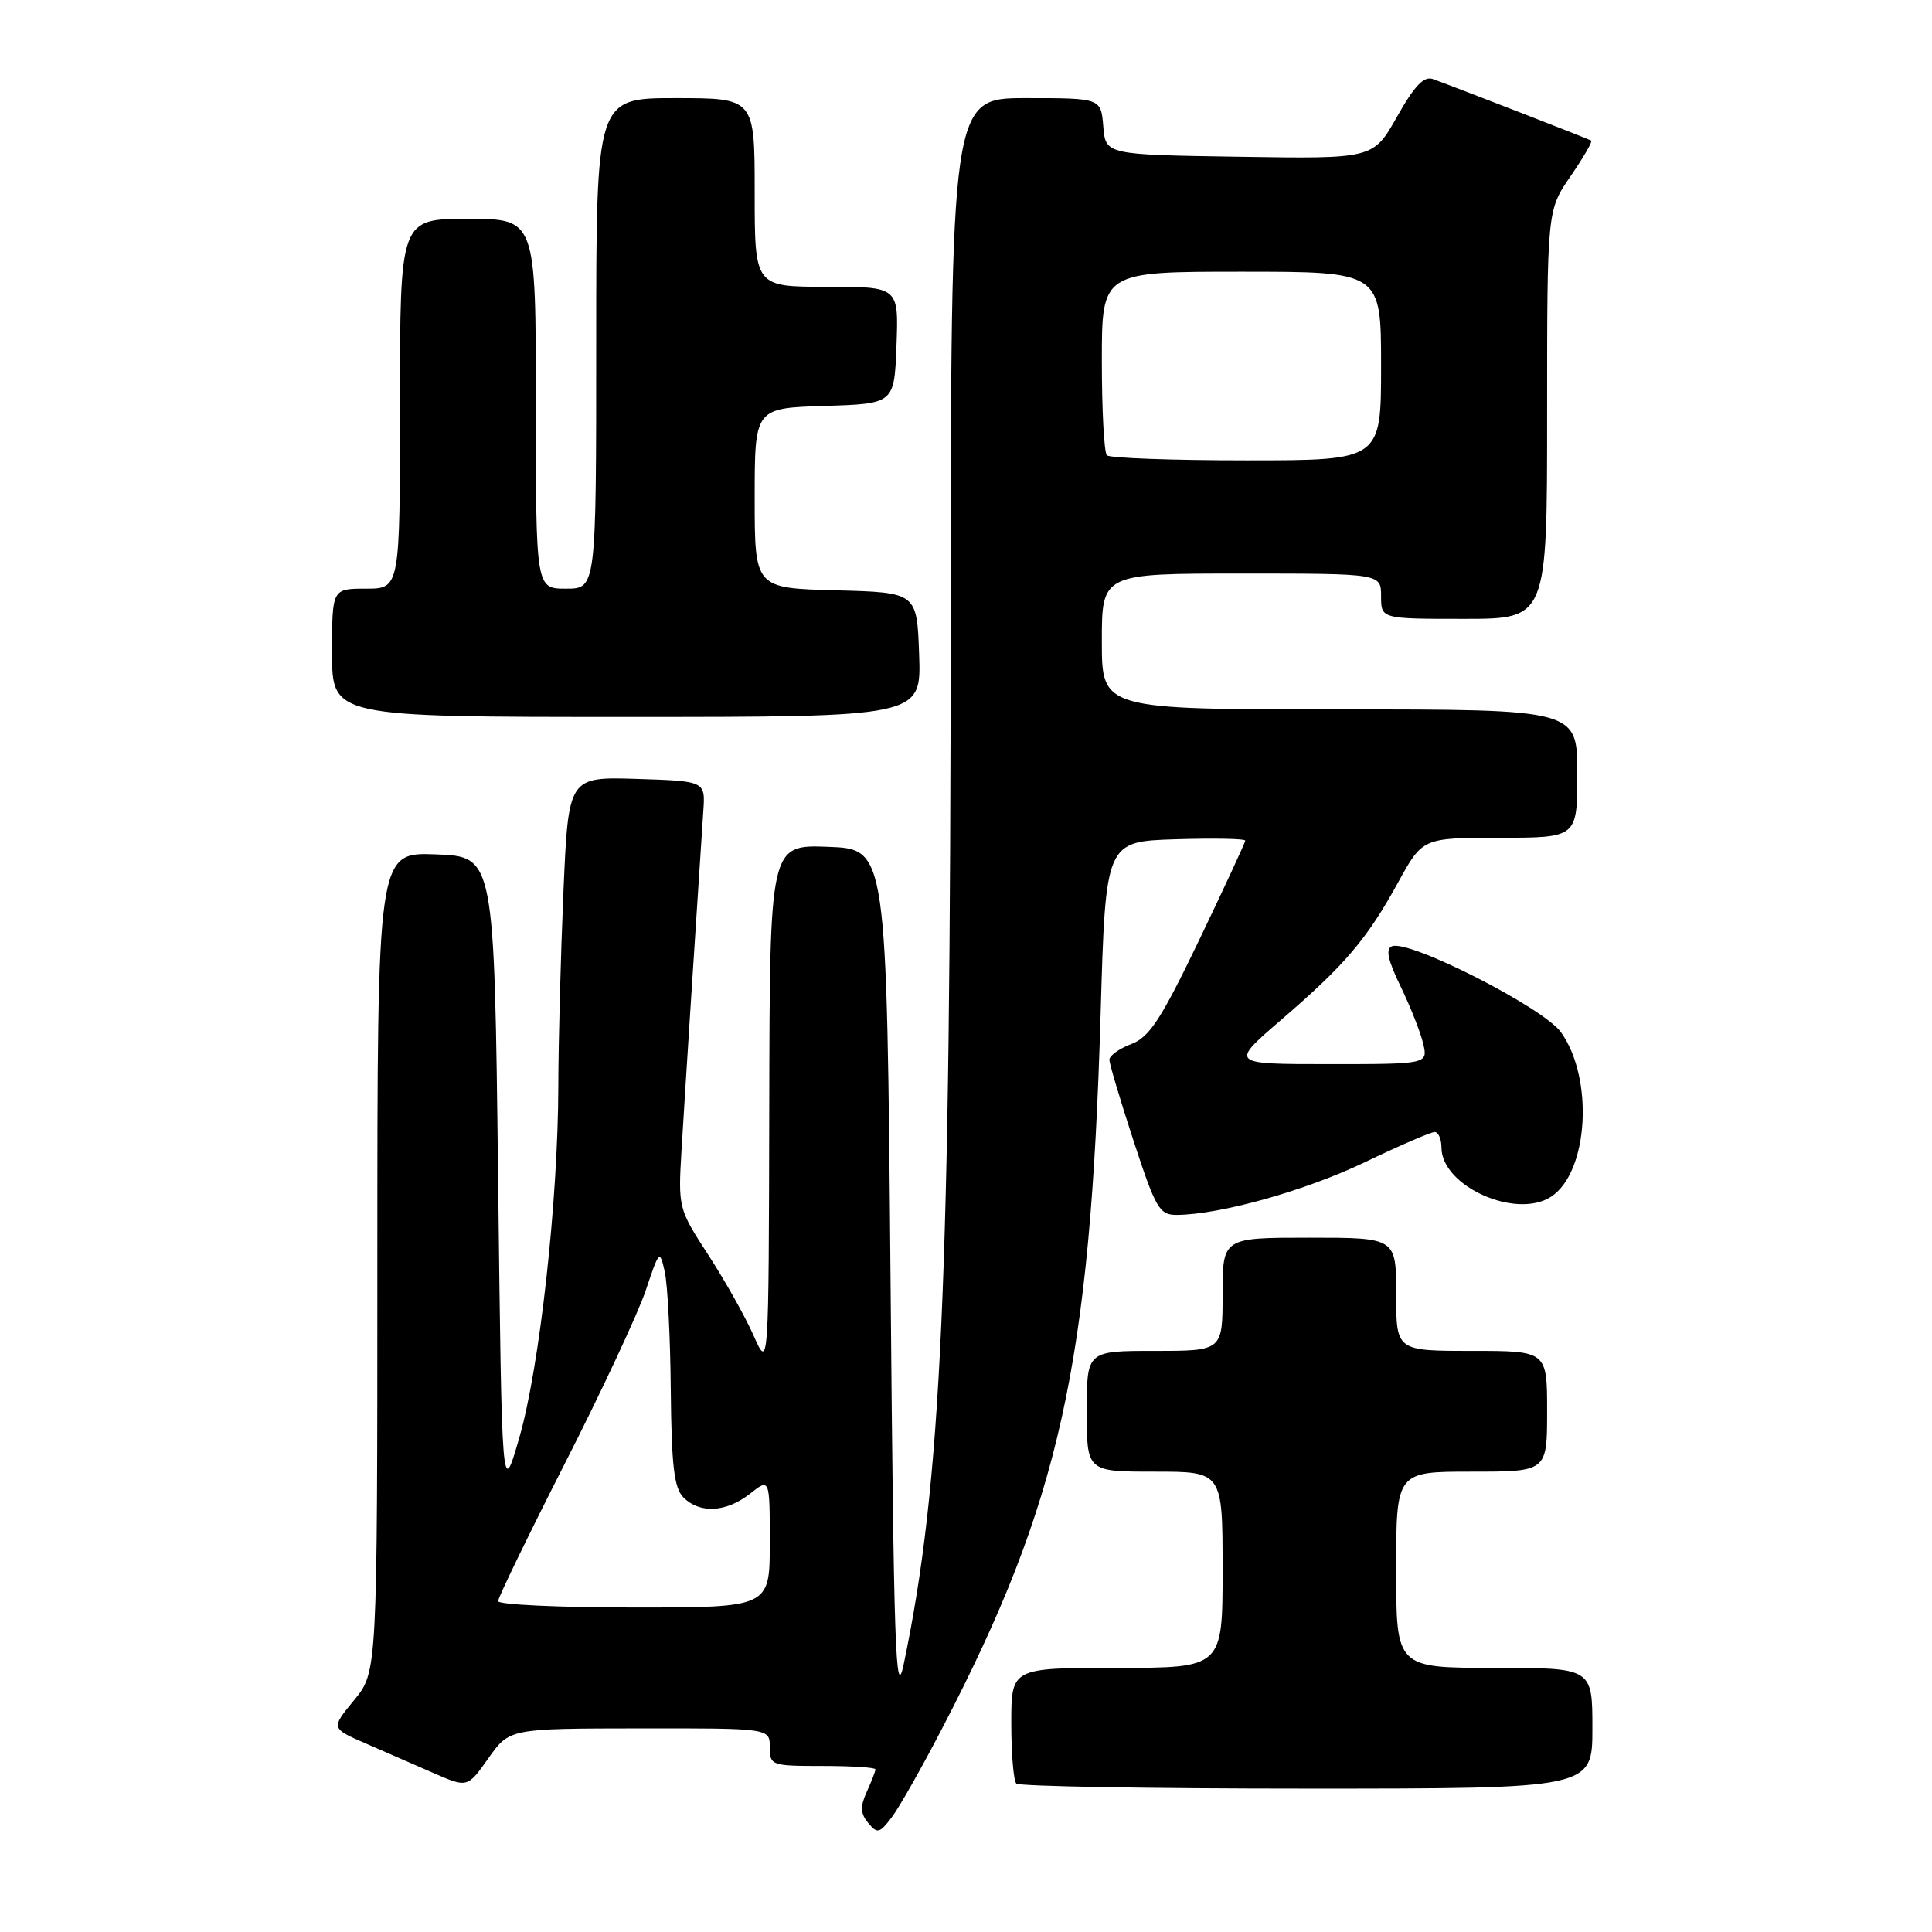 <?xml version="1.0" encoding="UTF-8" standalone="no"?>
<!DOCTYPE svg PUBLIC "-//W3C//DTD SVG 1.1//EN" "http://www.w3.org/Graphics/SVG/1.1/DTD/svg11.dtd" >
<svg xmlns="http://www.w3.org/2000/svg" xmlns:xlink="http://www.w3.org/1999/xlink" version="1.1" viewBox="0 0 256 256">
 <g >
 <path fill="currentColor"
d=" M 124.85 229.00 C 140.45 199.00 144.48 180.80 145.84 134.26 C 146.50 111.50 146.50 111.50 155.75 111.21 C 160.84 111.05 165.00 111.13 165.00 111.39 C 165.00 111.64 162.25 117.56 158.90 124.55 C 153.84 135.08 152.30 137.44 149.90 138.34 C 148.30 138.95 147.00 139.88 147.00 140.42 C 147.00 140.96 148.45 145.81 150.21 151.20 C 153.16 160.19 153.63 161.00 155.96 160.98 C 161.67 160.94 173.00 157.77 180.85 154.00 C 185.44 151.80 189.60 150.00 190.10 150.00 C 190.59 150.00 191.00 150.92 191.00 152.05 C 191.00 157.18 200.90 161.61 205.54 158.56 C 210.47 155.33 211.22 142.92 206.84 136.78 C 204.54 133.54 186.76 124.49 184.45 125.38 C 183.57 125.72 183.89 127.20 185.57 130.67 C 186.86 133.33 188.21 136.74 188.57 138.25 C 189.22 141.00 189.22 141.00 176.08 141.00 C 162.95 141.00 162.95 141.00 169.79 135.11 C 178.26 127.82 181.12 124.45 185.26 116.92 C 188.50 111.02 188.50 111.02 198.75 111.01 C 209.00 111.00 209.00 111.00 209.00 102.50 C 209.00 94.00 209.00 94.00 177.50 94.00 C 146.00 94.00 146.00 94.00 146.00 85.00 C 146.00 76.00 146.00 76.00 164.50 76.00 C 183.00 76.00 183.00 76.00 183.00 79.00 C 183.00 82.00 183.00 82.00 194.00 82.00 C 205.00 82.00 205.00 82.00 205.00 54.93 C 205.00 27.86 205.00 27.86 208.10 23.36 C 209.80 20.88 211.04 18.76 210.85 18.63 C 210.53 18.42 193.72 11.89 189.88 10.48 C 188.68 10.04 187.43 11.35 185.11 15.47 C 181.96 21.05 181.96 21.05 164.23 20.77 C 146.50 20.50 146.50 20.50 146.19 16.75 C 145.88 13.00 145.88 13.00 135.94 13.00 C 126.00 13.00 126.00 13.00 125.97 82.25 C 125.94 170.37 124.76 196.54 119.75 220.50 C 118.67 225.67 118.43 218.58 118.00 169.50 C 117.50 112.50 117.50 112.50 109.75 112.21 C 102.00 111.92 102.00 111.92 101.93 146.71 C 101.86 181.50 101.86 181.50 99.87 177.00 C 98.78 174.53 96.08 169.71 93.87 166.31 C 89.88 160.17 89.85 160.06 90.31 152.31 C 90.73 145.30 92.50 117.78 93.19 107.50 C 93.47 103.50 93.47 103.50 84.39 103.21 C 75.32 102.93 75.32 102.93 74.66 118.12 C 74.30 126.48 73.99 138.08 73.98 143.91 C 73.95 159.12 71.50 181.20 68.81 190.50 C 66.50 198.50 66.50 198.50 66.00 156.00 C 65.50 113.50 65.50 113.50 57.75 113.21 C 50.00 112.92 50.00 112.92 50.00 167.23 C 50.00 221.54 50.00 221.54 46.92 225.28 C 43.85 229.01 43.85 229.01 48.42 231.00 C 50.94 232.10 55.01 233.88 57.47 234.95 C 61.94 236.90 61.94 236.90 64.72 232.97 C 67.50 229.04 67.50 229.04 84.75 229.02 C 102.00 229.00 102.00 229.00 102.00 231.50 C 102.00 233.93 102.20 234.00 109.00 234.00 C 112.85 234.00 116.00 234.20 116.00 234.45 C 116.00 234.70 115.48 236.04 114.85 237.42 C 113.96 239.39 114.00 240.29 115.04 241.55 C 116.25 243.00 116.54 242.93 118.14 240.83 C 119.12 239.55 122.14 234.22 124.85 229.00 Z  M 211.00 229.00 C 211.00 221.00 211.00 221.00 198.00 221.00 C 185.00 221.00 185.00 221.00 185.00 208.00 C 185.00 195.00 185.00 195.00 195.00 195.00 C 205.00 195.00 205.00 195.00 205.00 187.00 C 205.00 179.00 205.00 179.00 195.00 179.00 C 185.00 179.00 185.00 179.00 185.00 171.50 C 185.00 164.00 185.00 164.00 173.50 164.00 C 162.00 164.00 162.00 164.00 162.00 171.50 C 162.00 179.00 162.00 179.00 153.00 179.00 C 144.00 179.00 144.00 179.00 144.00 187.00 C 144.00 195.00 144.00 195.00 153.00 195.00 C 162.00 195.00 162.00 195.00 162.00 208.00 C 162.00 221.00 162.00 221.00 148.00 221.00 C 134.00 221.00 134.00 221.00 134.00 228.33 C 134.00 232.37 134.30 235.97 134.67 236.33 C 135.03 236.70 152.36 237.00 173.17 237.00 C 211.00 237.00 211.00 237.00 211.00 229.00 Z  M 121.79 86.75 C 121.50 78.50 121.50 78.50 110.75 78.22 C 100.00 77.93 100.00 77.93 100.00 66.00 C 100.00 54.08 100.00 54.08 109.25 53.79 C 118.50 53.50 118.50 53.50 118.79 45.75 C 119.08 38.00 119.08 38.00 109.54 38.00 C 100.00 38.00 100.00 38.00 100.00 25.50 C 100.00 13.00 100.00 13.00 89.50 13.00 C 79.00 13.00 79.00 13.00 79.00 45.50 C 79.00 78.00 79.00 78.00 75.00 78.00 C 71.00 78.00 71.00 78.00 71.00 53.50 C 71.00 29.00 71.00 29.00 62.00 29.00 C 53.00 29.00 53.00 29.00 53.00 53.50 C 53.00 78.00 53.00 78.00 48.50 78.00 C 44.00 78.00 44.00 78.00 44.00 86.50 C 44.00 95.00 44.00 95.00 83.04 95.00 C 122.08 95.00 122.08 95.00 121.79 86.75 Z  M 66.00 212.16 C 66.00 211.70 69.98 203.48 74.85 193.91 C 79.73 184.33 84.54 174.03 85.56 171.00 C 87.35 165.65 87.43 165.58 88.08 168.50 C 88.46 170.15 88.82 177.21 88.88 184.18 C 88.98 194.26 89.32 197.18 90.57 198.43 C 92.74 200.59 96.23 200.40 99.37 197.93 C 102.00 195.85 102.00 195.85 102.00 204.43 C 102.00 213.00 102.00 213.00 84.00 213.00 C 74.10 213.00 66.00 212.62 66.00 212.16 Z  M 146.67 60.33 C 146.30 59.97 146.00 54.34 146.00 47.83 C 146.00 36.00 146.00 36.00 164.50 36.00 C 183.00 36.00 183.00 36.00 183.00 48.50 C 183.00 61.00 183.00 61.00 165.17 61.00 C 155.36 61.00 147.03 60.70 146.67 60.33 Z "/>
</g>
</svg>